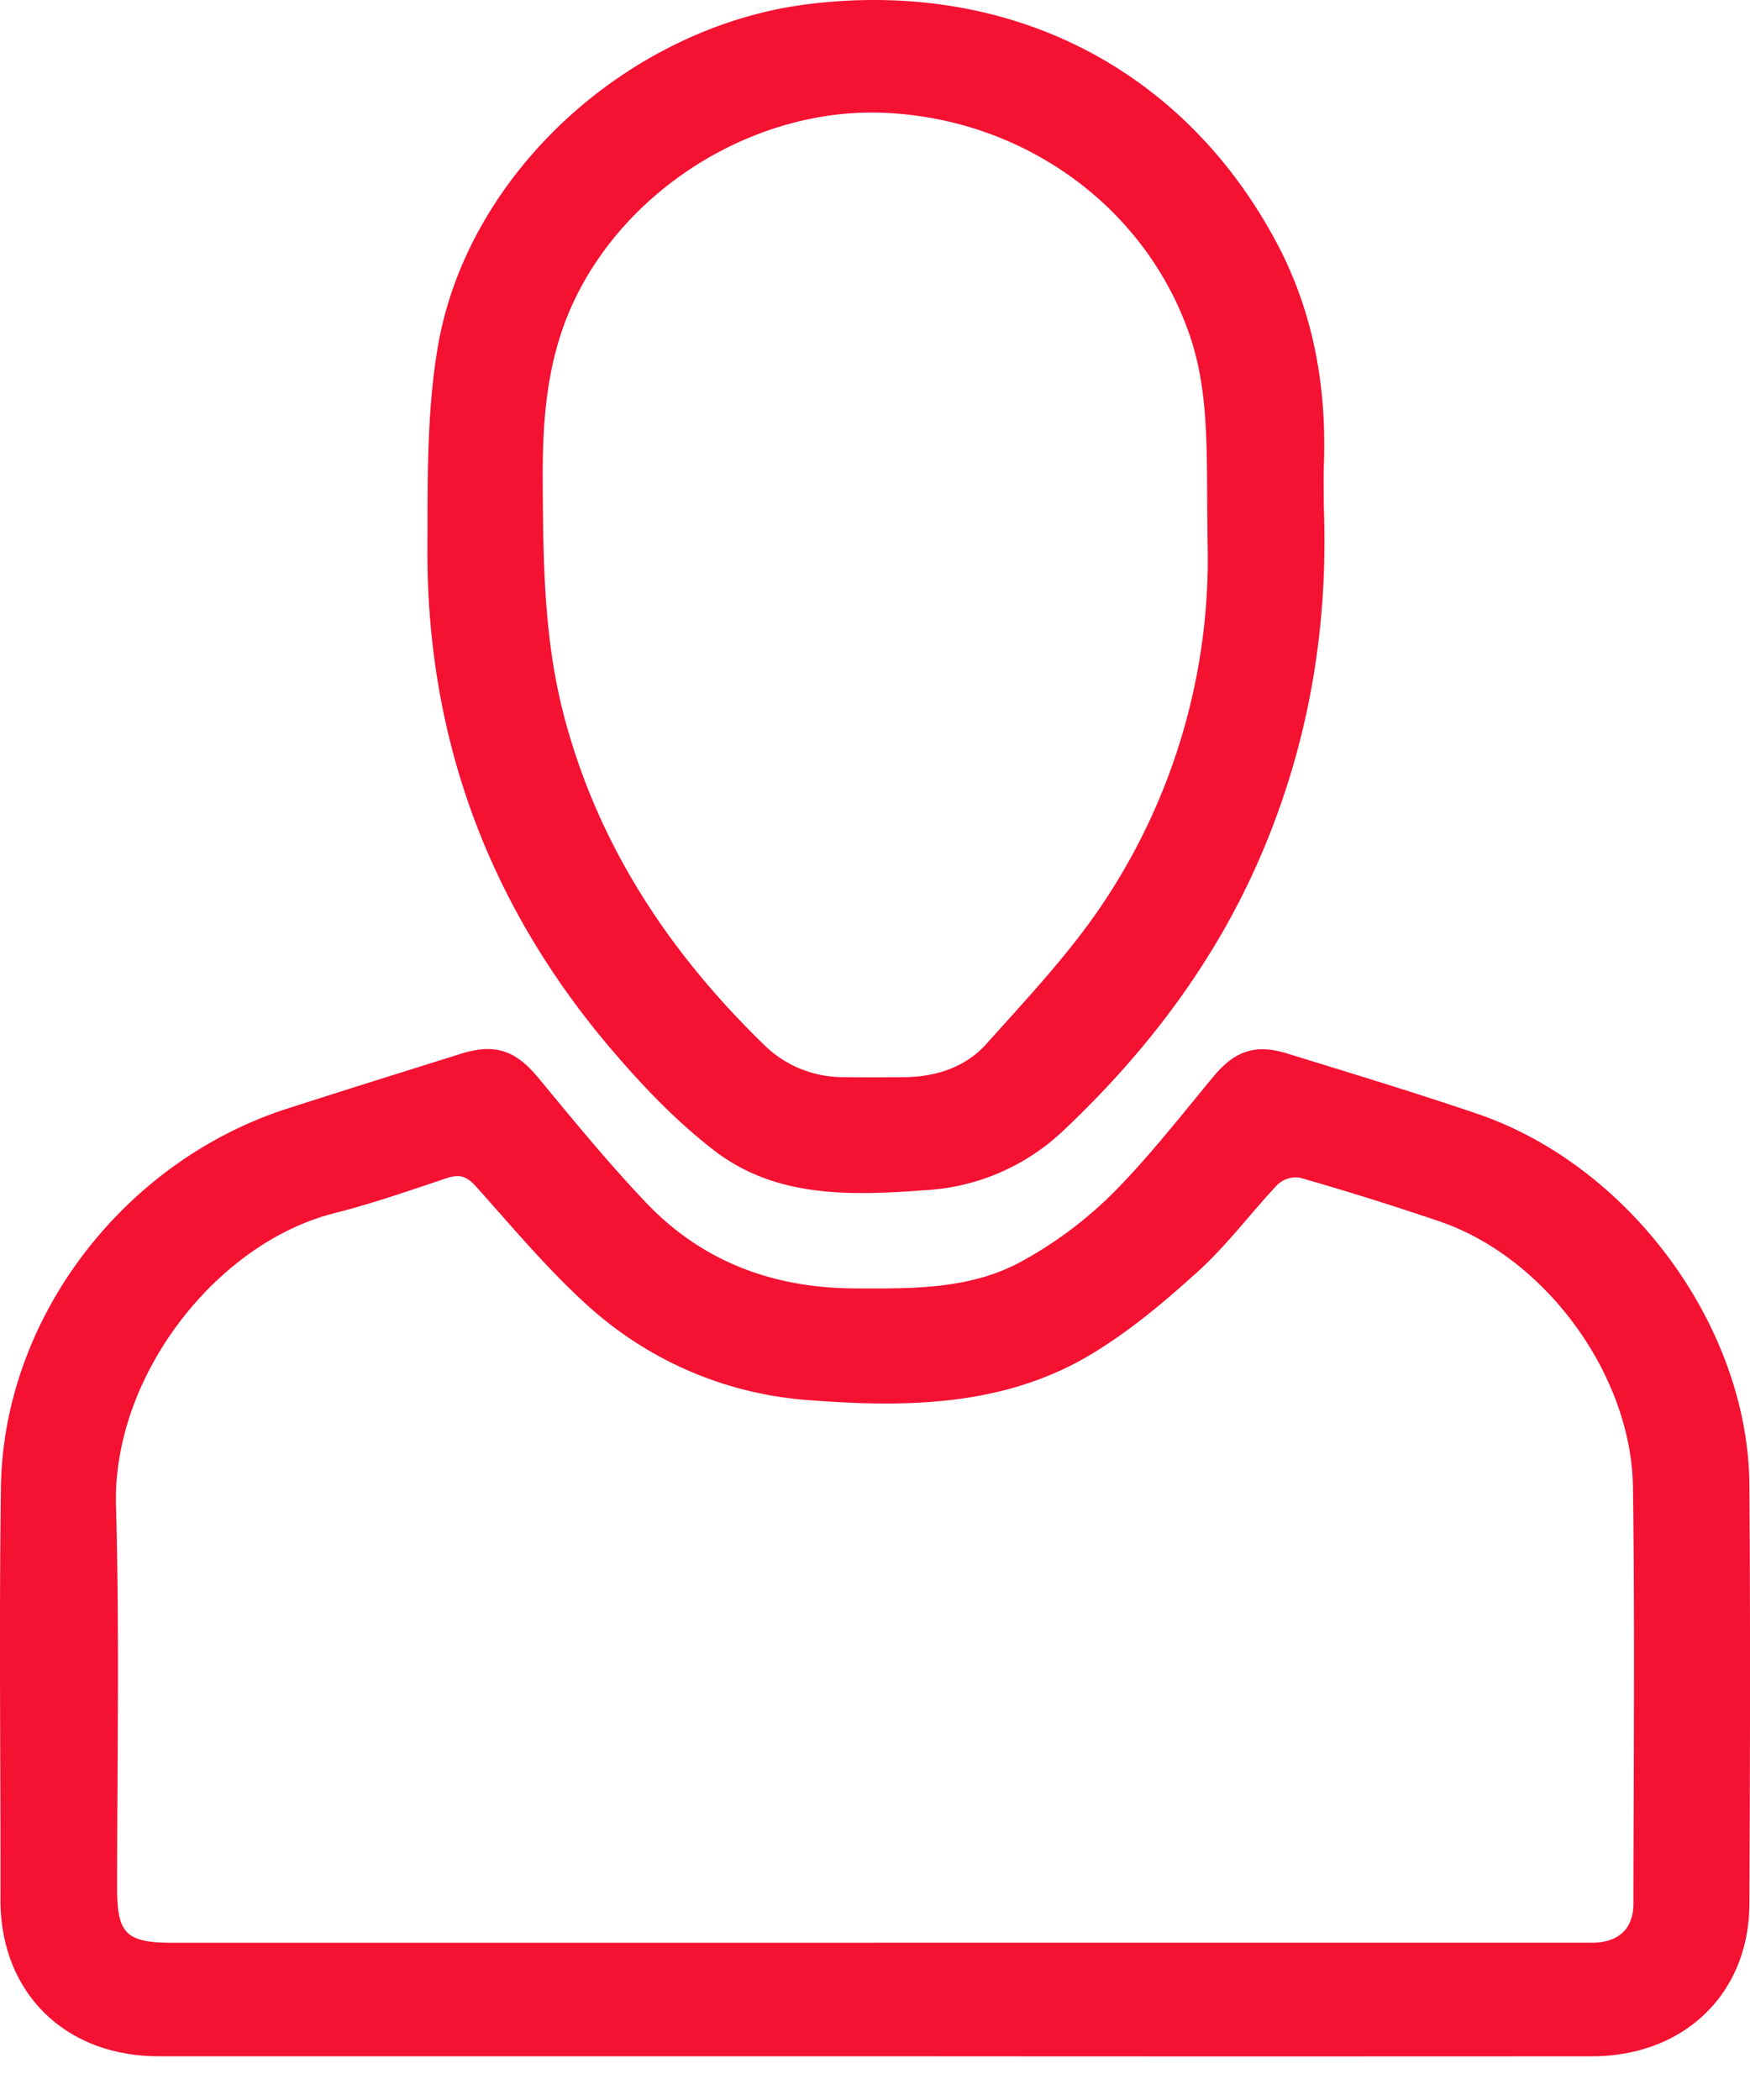 <svg width="35" height="42" fill="none" xmlns="http://www.w3.org/2000/svg"><path d="M17.458 41.125H3.164C1.282 41.12.006 39.837.009 37.992c.005-2.75-.03-5.501.01-8.252.048-3.372 2.441-6.505 5.716-7.564 1.16-.374 2.323-.737 3.486-1.101.689-.216 1.096-.061 1.547.483.697.844 1.392 1.693 2.146 2.488 1.12 1.18 2.534 1.715 4.182 1.722 1.16.005 2.33.024 3.365-.556a8.142 8.142 0 001.761-1.312c.735-.734 1.376-1.56 2.04-2.36.421-.512.831-.67 1.476-.472 1.271.393 2.546.779 3.805 1.207 3.055 1.04 5.423 4.264 5.445 7.428.02 2.791.013 5.582 0 8.374-.007 1.796-1.303 3.047-3.151 3.049-4.793.003-9.586.003-14.379-.001zm.042-2.27h14.336c.53 0 .832-.278.832-.777.004-2.778.03-5.556-.009-8.335-.032-2.255-1.755-4.588-3.853-5.31a60.923 60.923 0 00-2.807-.879.546.546 0 00-.444.133c-.544.577-1.017 1.22-1.603 1.749-.675.612-1.387 1.21-2.17 1.674-1.715 1.011-3.635 1.043-5.561.896a7.35 7.35 0 01-4.445-1.875c-.814-.731-1.518-1.579-2.249-2.393-.189-.212-.331-.264-.599-.173-.742.248-1.486.508-2.245.7-2.361.597-4.435 3.265-4.363 5.845.071 2.542.024 5.087.022 7.631 0 .934.169 1.115 1.122 1.115H17.5z" fill="#F41132"/><path d="M26.475 10.1c.096 2.383-.28 4.684-1.209 6.895-.912 2.174-2.304 4.022-4.023 5.64a4.358 4.358 0 01-2.727 1.168c-1.486.11-2.994.165-4.24-.799-.743-.573-1.406-1.266-2.017-1.98-2.488-2.903-3.728-6.268-3.71-10.055.005-1.343-.017-2.707.206-4.024.59-3.498 3.85-6.437 7.446-6.867 3.997-.48 7.464 1.281 9.326 4.766.732 1.37 1 2.85.953 4.388-.013.29-.005.58-.005.868zm-2.322.789c-.032-1.727.061-2.982-.37-4.217-.878-2.517-3.274-4.286-6.077-4.415-2.584-.119-5.203 1.496-6.266 3.85-.501 1.108-.59 2.27-.586 3.465.009 1.597.016 3.189.427 4.75.68 2.588 2.108 4.744 4.029 6.602.417.4.98.622 1.564.619.408.006.815.004 1.223 0 .633-.007 1.216-.204 1.627-.66.803-.899 1.641-1.785 2.31-2.777a12.414 12.414 0 002.119-7.218z" fill="#F41132"/></svg>